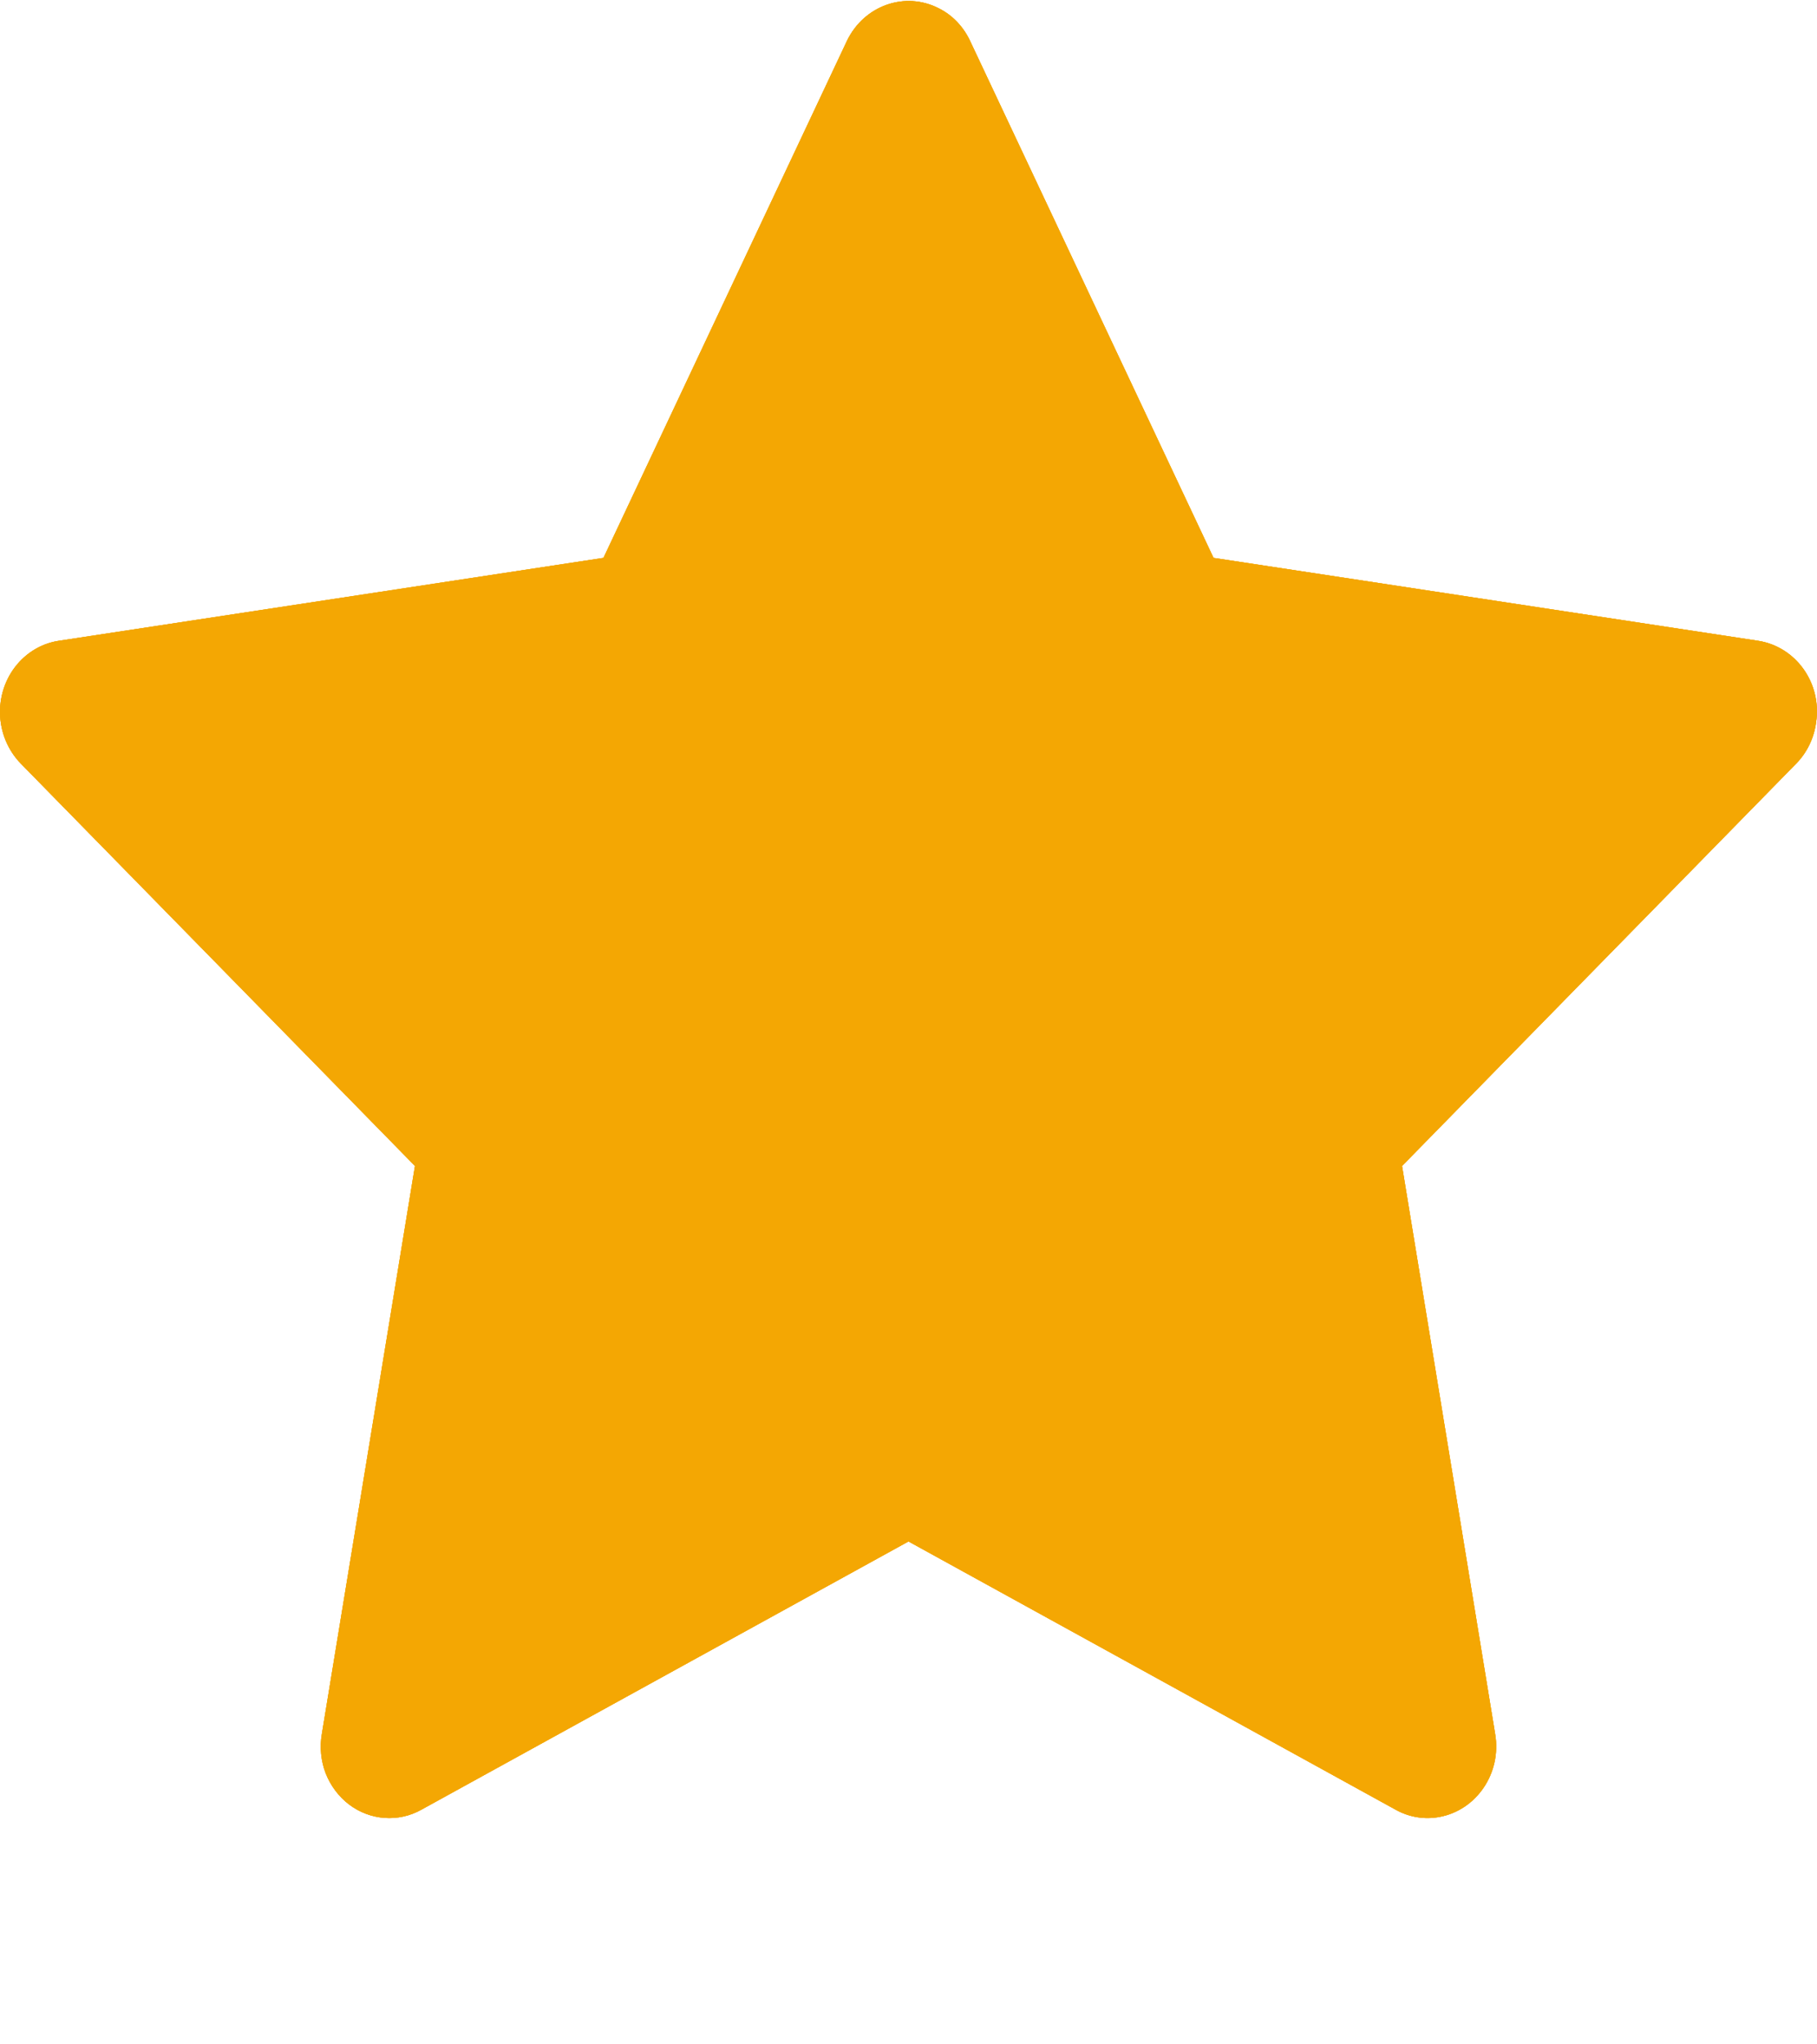 <svg width="8" height="9" viewBox="0 0 8 9" fill="none" xmlns="http://www.w3.org/2000/svg">
<path d="M7.741 2.821L5.343 2.456L4.271 0.18C4.242 0.118 4.194 0.067 4.134 0.037C3.985 -0.04 3.804 0.024 3.729 0.18L2.657 2.456L0.259 2.821C0.192 2.831 0.132 2.864 0.086 2.913C0.03 2.973 -0.001 3.054 2.65856e-05 3.138C0.001 3.222 0.034 3.302 0.091 3.361L1.827 5.133L1.417 7.634C1.407 7.692 1.413 7.752 1.434 7.807C1.456 7.862 1.491 7.909 1.537 7.944C1.582 7.978 1.636 7.999 1.693 8.003C1.749 8.007 1.805 7.995 1.855 7.967L4 6.786L6.145 7.967C6.204 8 6.272 8.011 6.337 7.999C6.501 7.969 6.612 7.806 6.583 7.634L6.173 5.133L7.909 3.361C7.956 3.313 7.987 3.249 7.996 3.18C8.022 3.007 7.907 2.847 7.741 2.821Z" fill="#F4A703"/>
<path d="M7.741 2.821L5.343 2.456L4.271 0.18C4.242 0.118 4.194 0.067 4.134 0.037C3.985 -0.04 3.804 0.024 3.729 0.18L2.657 2.456L0.259 2.821C0.192 2.831 0.132 2.864 0.086 2.913C0.03 2.973 -0.001 3.054 2.65856e-05 3.138C0.001 3.222 0.034 3.302 0.091 3.361L1.827 5.133L1.417 7.634C1.407 7.692 1.413 7.752 1.434 7.807C1.456 7.862 1.491 7.909 1.537 7.944C1.582 7.978 1.636 7.999 1.693 8.003C1.749 8.007 1.805 7.995 1.855 7.967L4 6.786L6.145 7.967C6.204 8 6.272 8.011 6.337 7.999C6.501 7.969 6.612 7.806 6.583 7.634L6.173 5.133L7.909 3.361C7.956 3.313 7.987 3.249 7.996 3.18C8.022 3.007 7.907 2.847 7.741 2.821Z" fill="#F4A703"/>
<path d="M7.741 2.821L5.343 2.456L4.271 0.18C4.242 0.118 4.194 0.067 4.134 0.037C3.985 -0.04 3.804 0.024 3.729 0.18L2.657 2.456L0.259 2.821C0.192 2.831 0.132 2.864 0.086 2.913C0.03 2.973 -0.001 3.054 2.65856e-05 3.138C0.001 3.222 0.034 3.302 0.091 3.361L1.827 5.133L1.417 7.634C1.407 7.692 1.413 7.752 1.434 7.807C1.456 7.862 1.491 7.909 1.537 7.944C1.582 7.978 1.636 7.999 1.693 8.003C1.749 8.007 1.805 7.995 1.855 7.967L4 6.786L6.145 7.967C6.204 8 6.272 8.011 6.337 7.999C6.501 7.969 6.612 7.806 6.583 7.634L6.173 5.133L7.909 3.361C7.956 3.313 7.987 3.249 7.996 3.18C8.022 3.007 7.907 2.847 7.741 2.821Z" fill="#F4A703"/>
</svg>
